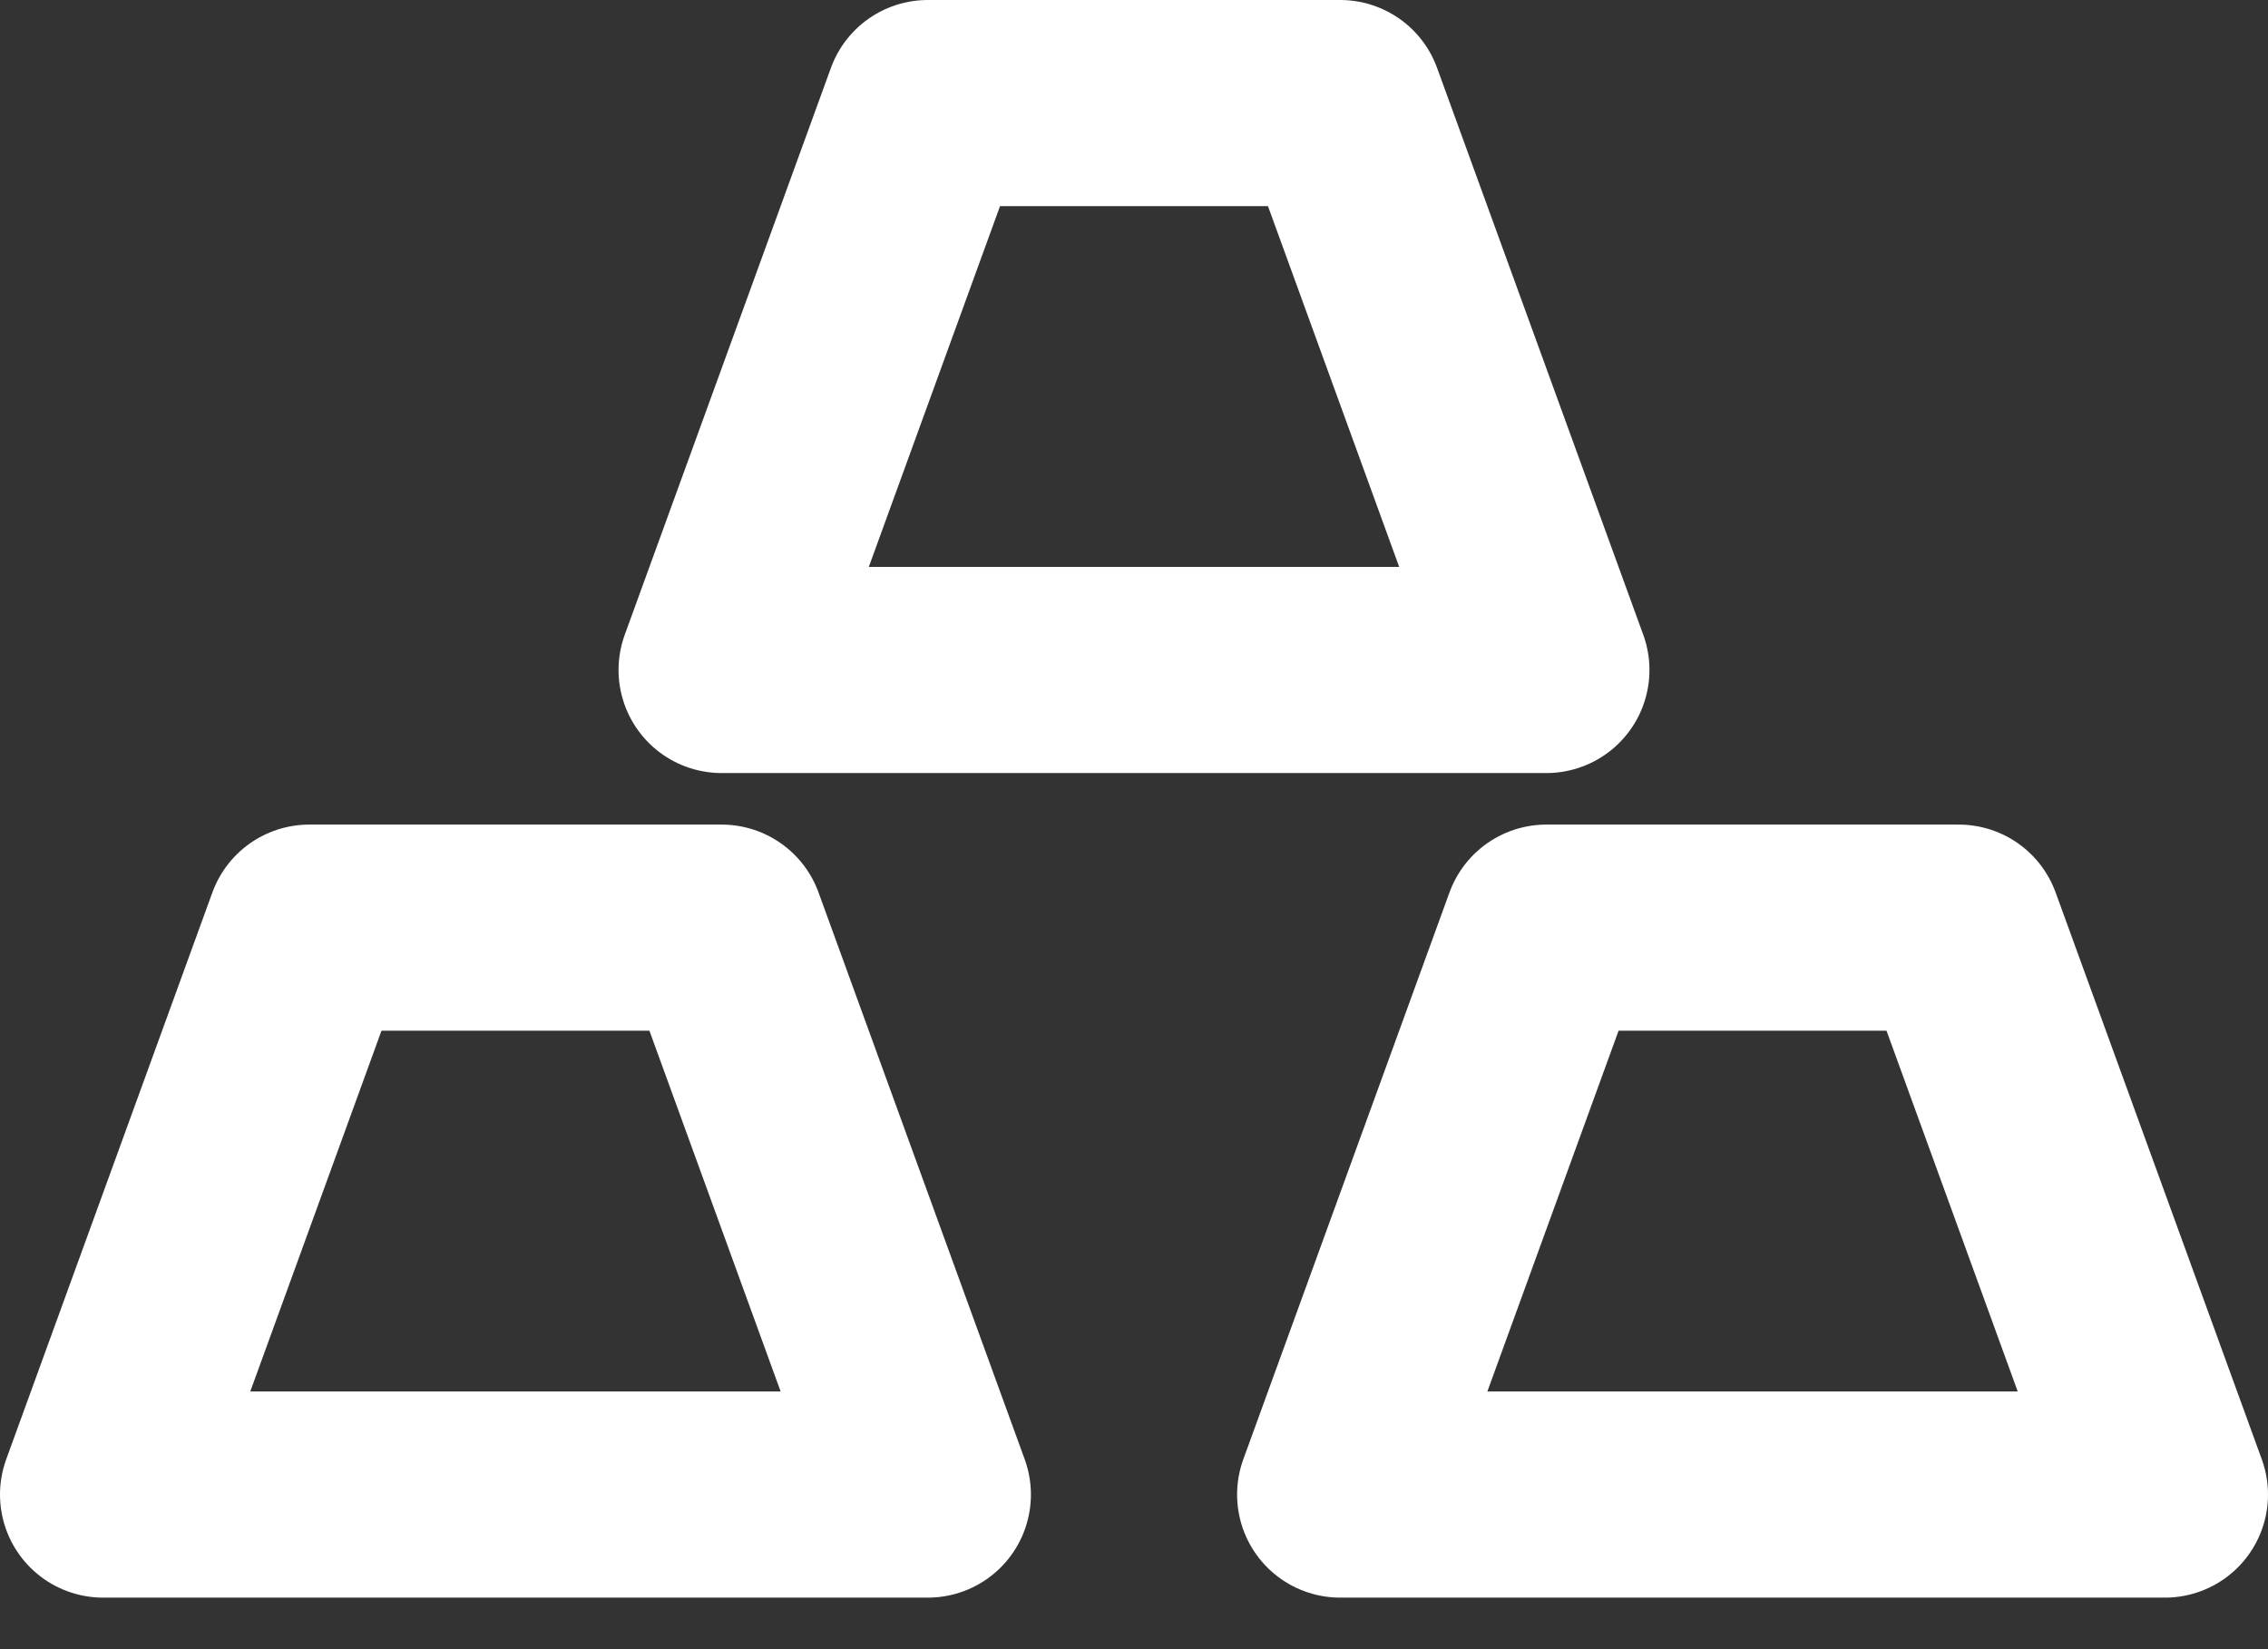 <svg width="22" height="16" viewBox="0 0 22 16" fill="none" xmlns="http://www.w3.org/2000/svg">
    <rect x="0" y="0" width="22" height="16" fill="#333333" stroke="none"/>
    <path d="M9 1L7 6.5H15L13 1H9Z" stroke="#FFFFFF" stroke-width="2" stroke-linecap="round" stroke-linejoin="round"/>
    <path d="M3 9L1 14.5H9L7 9H3Z" stroke="#FFFFFF" stroke-width="2" stroke-linecap="round" stroke-linejoin="round"/>
    <path d="M15 9L13 14.5H21L19 9H15Z" stroke="#FFFFFF" stroke-width="2" stroke-linecap="round" stroke-linejoin="round"/>
</svg>
